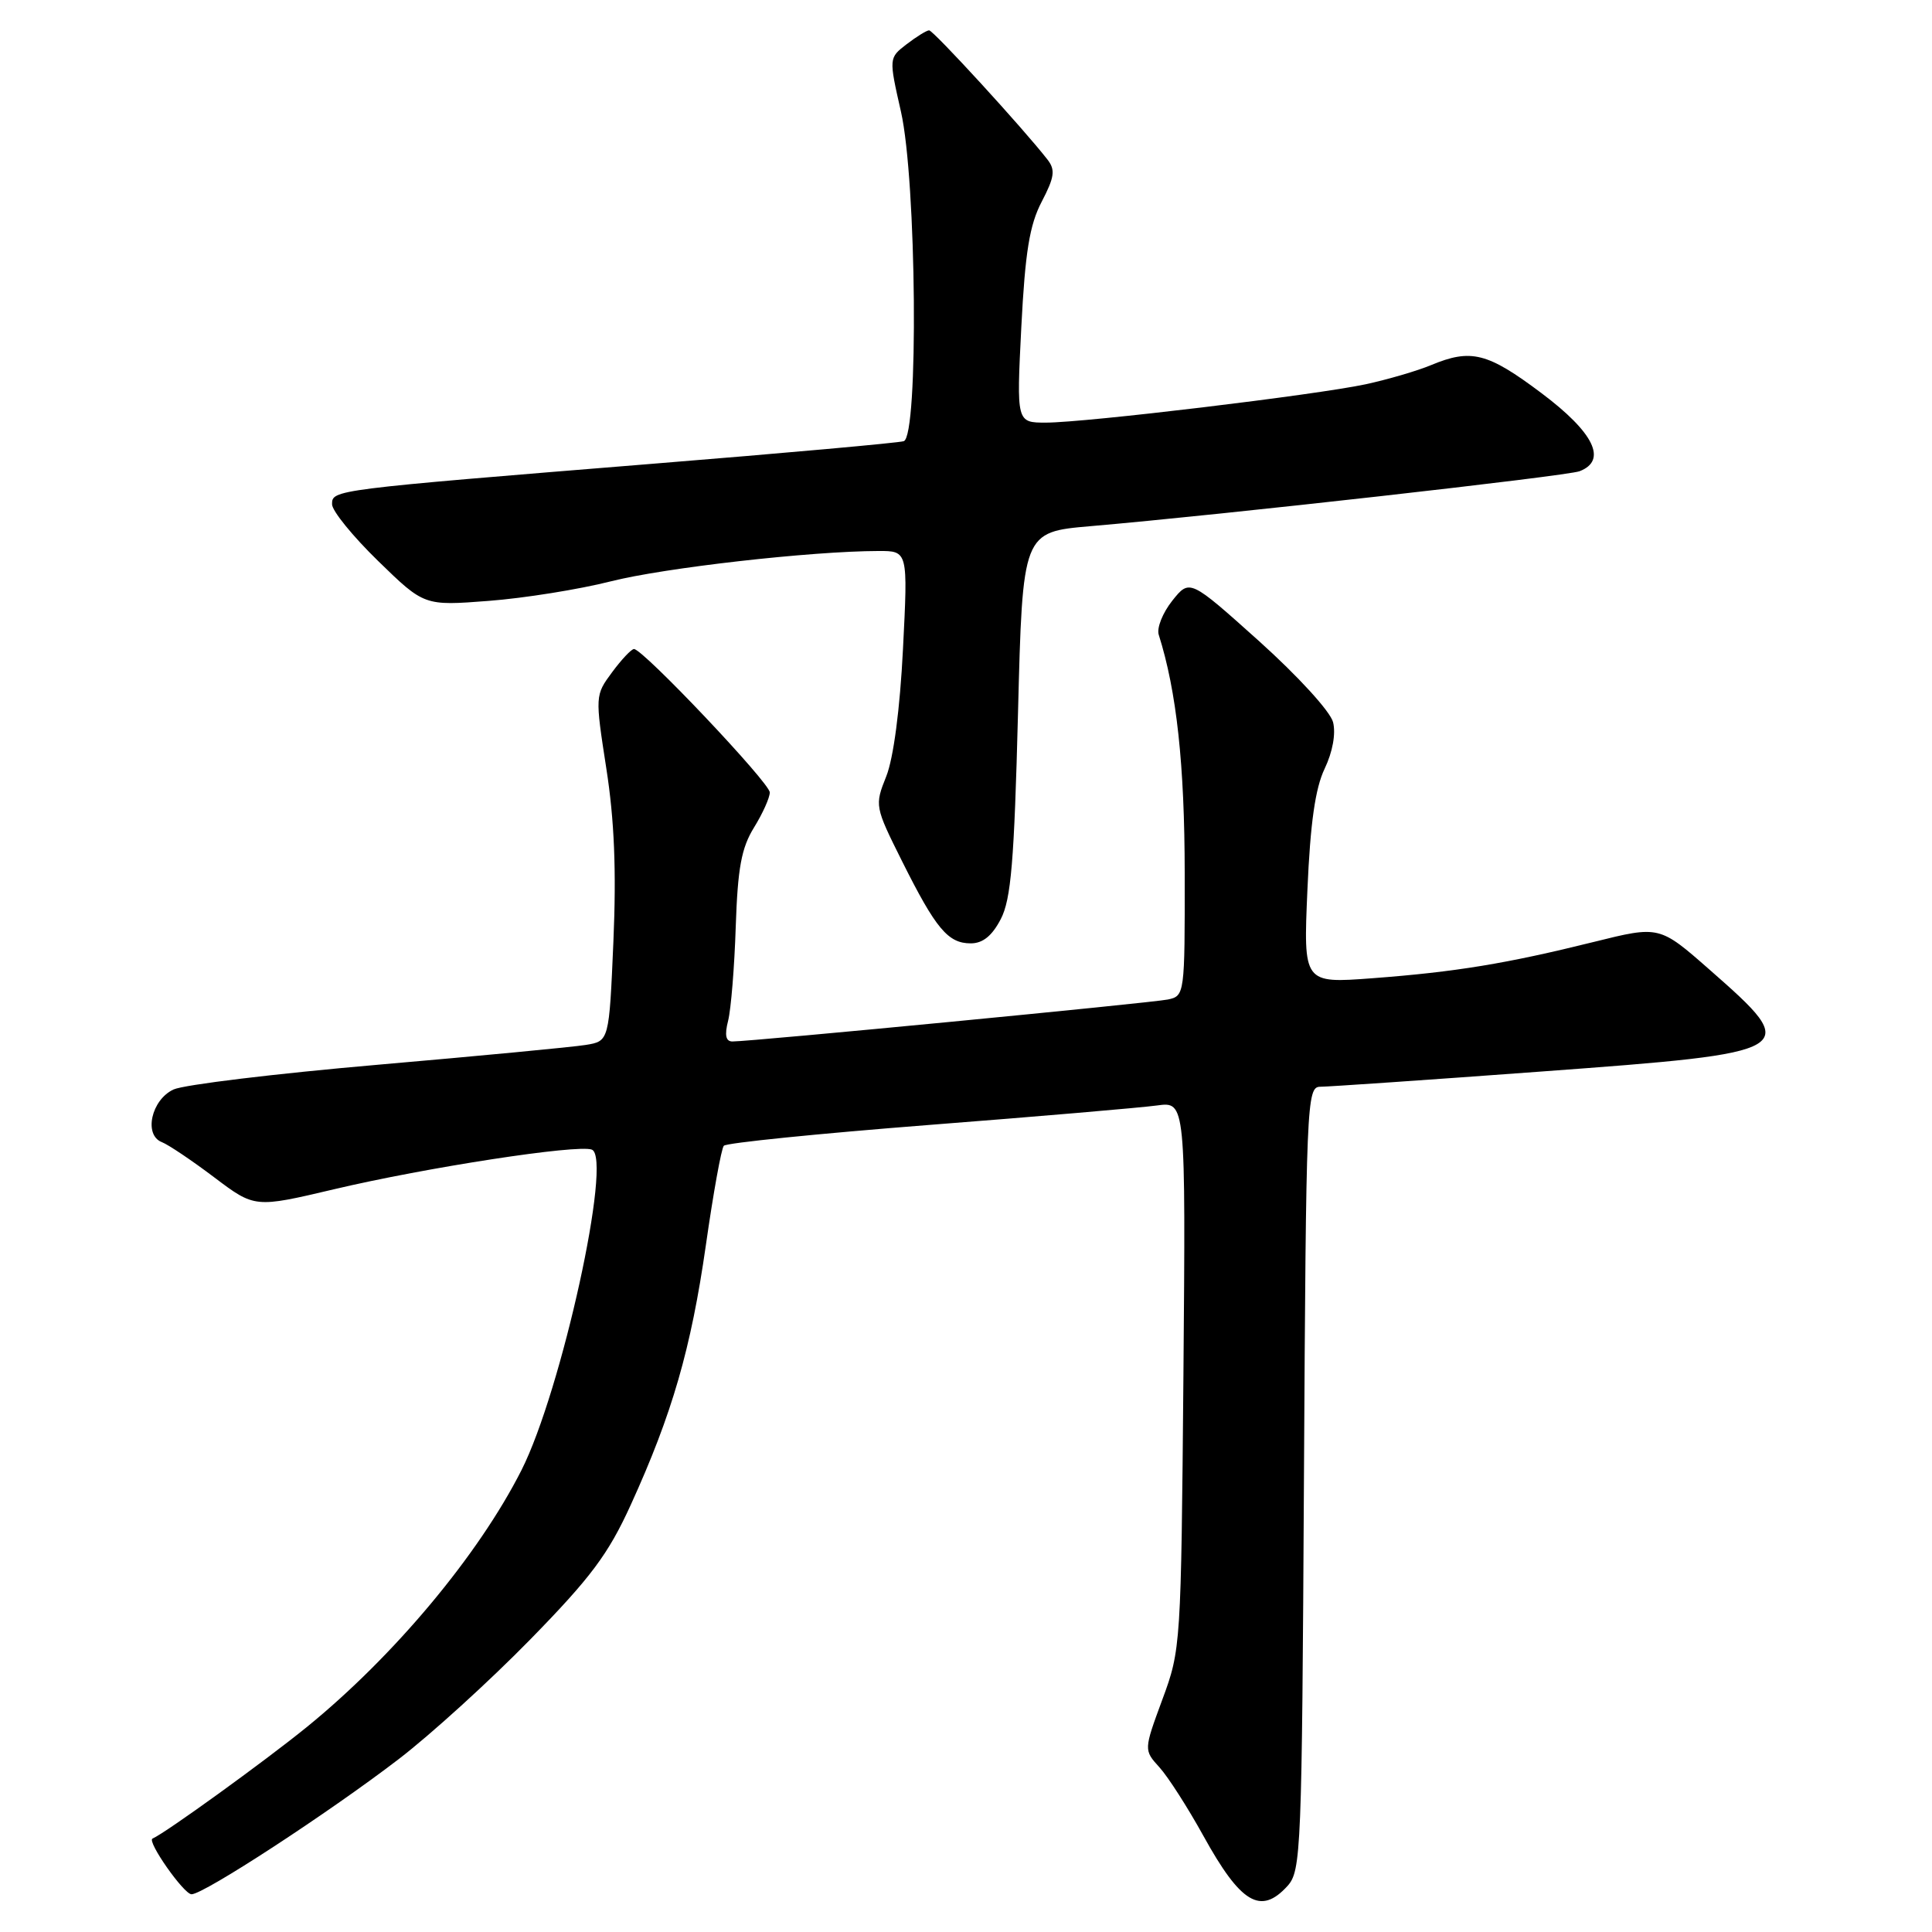 <?xml version="1.0" encoding="UTF-8" standalone="no"?>
<!DOCTYPE svg PUBLIC "-//W3C//DTD SVG 1.1//EN" "http://www.w3.org/Graphics/SVG/1.1/DTD/svg11.dtd" >
<svg xmlns="http://www.w3.org/2000/svg" xmlns:xlink="http://www.w3.org/1999/xlink" version="1.1" viewBox="0 0 256 256">
 <g >
 <path fill="currentColor"
d=" M 170.60 249.90 C 172.41 247.89 172.51 245.31 172.78 195.90 C 173.06 145.86 173.14 144.00 174.95 144.00 C 175.98 144.00 189.12 143.10 204.14 141.99 C 238.54 139.46 238.83 139.29 226.54 128.50 C 219.88 122.65 219.88 122.65 211.19 124.81 C 199.64 127.68 192.88 128.79 181.87 129.62 C 172.70 130.31 172.70 130.31 173.24 117.90 C 173.62 109.07 174.28 104.45 175.52 101.86 C 176.58 99.64 177.02 97.23 176.64 95.70 C 176.29 94.29 172.01 89.61 166.83 84.95 C 157.64 76.71 157.64 76.71 155.33 79.60 C 154.06 81.20 153.25 83.22 153.54 84.11 C 155.91 91.59 156.97 101.32 156.98 115.73 C 157.00 131.76 156.97 131.97 154.75 132.44 C 152.58 132.89 99.62 138.00 97.05 138.00 C 96.17 138.00 95.99 137.17 96.48 135.25 C 96.86 133.74 97.32 128.12 97.49 122.77 C 97.75 115.02 98.24 112.35 99.91 109.65 C 101.06 107.79 102.00 105.70 102.00 105.00 C 102.00 103.74 85.20 86.00 84.01 86.00 C 83.66 86.00 82.36 87.38 81.11 89.07 C 78.85 92.12 78.85 92.19 80.34 101.82 C 81.41 108.66 81.68 115.38 81.28 124.73 C 80.71 137.96 80.71 137.96 77.61 138.46 C 75.90 138.74 63.48 139.92 50.00 141.09 C 36.52 142.26 24.38 143.73 23.00 144.36 C 20.05 145.72 19.01 150.40 21.45 151.34 C 22.30 151.67 25.43 153.77 28.38 156.00 C 33.76 160.06 33.76 160.06 44.23 157.59 C 56.49 154.69 76.53 151.61 78.42 152.33 C 81.19 153.39 74.41 184.29 69.10 194.80 C 63.41 206.05 52.19 219.47 40.62 228.87 C 35.05 233.39 21.90 242.90 20.21 243.62 C 19.42 243.96 24.36 251.00 25.38 251.00 C 27.00 251.00 43.50 240.24 52.82 233.10 C 57.04 229.87 64.88 222.74 70.24 217.26 C 78.29 209.03 80.60 205.94 83.58 199.40 C 89.07 187.36 91.57 178.70 93.53 165.00 C 94.51 158.12 95.58 152.19 95.91 151.82 C 96.23 151.44 108.42 150.21 123.00 149.07 C 137.57 147.94 151.21 146.77 153.31 146.48 C 157.11 145.96 157.11 145.96 156.81 182.23 C 156.50 217.99 156.47 218.59 154.02 225.19 C 151.55 231.89 151.55 231.89 153.64 234.19 C 154.79 235.46 157.40 239.54 159.45 243.25 C 164.40 252.22 167.05 253.81 170.60 249.90 Z  M 132.61 121.78 C 133.97 119.16 134.39 114.13 134.89 94.53 C 135.50 70.50 135.50 70.50 144.50 69.72 C 161.95 68.22 207.62 63.08 209.30 62.44 C 213.02 61.01 211.22 57.32 204.25 52.09 C 197.10 46.72 194.93 46.17 189.62 48.38 C 187.80 49.14 183.90 50.28 180.95 50.92 C 174.30 52.34 143.89 55.99 138.60 56.00 C 134.69 56.00 134.69 56.00 135.33 43.33 C 135.84 33.39 136.42 29.81 138.03 26.73 C 139.73 23.47 139.86 22.51 138.80 21.15 C 135.67 17.11 123.66 4.00 123.11 4.02 C 122.77 4.03 121.44 4.86 120.13 5.86 C 117.77 7.68 117.77 7.68 119.38 14.79 C 121.45 23.89 121.74 57.83 119.75 58.46 C 119.06 58.68 104.10 60.03 86.50 61.45 C 43.96 64.90 44.00 64.90 44.00 66.82 C 44.00 67.69 46.75 71.07 50.11 74.34 C 56.21 80.28 56.21 80.28 64.76 79.62 C 69.46 79.26 76.72 78.10 80.90 77.04 C 87.97 75.24 107.43 73.03 116.40 73.01 C 120.31 73.00 120.31 73.00 119.65 85.99 C 119.25 93.97 118.39 100.48 117.43 102.88 C 115.89 106.74 115.91 106.87 119.54 114.14 C 124.01 123.08 125.62 125.00 128.63 125.00 C 130.23 125.00 131.46 124.00 132.61 121.78 Z "/>
</g>
</svg>
